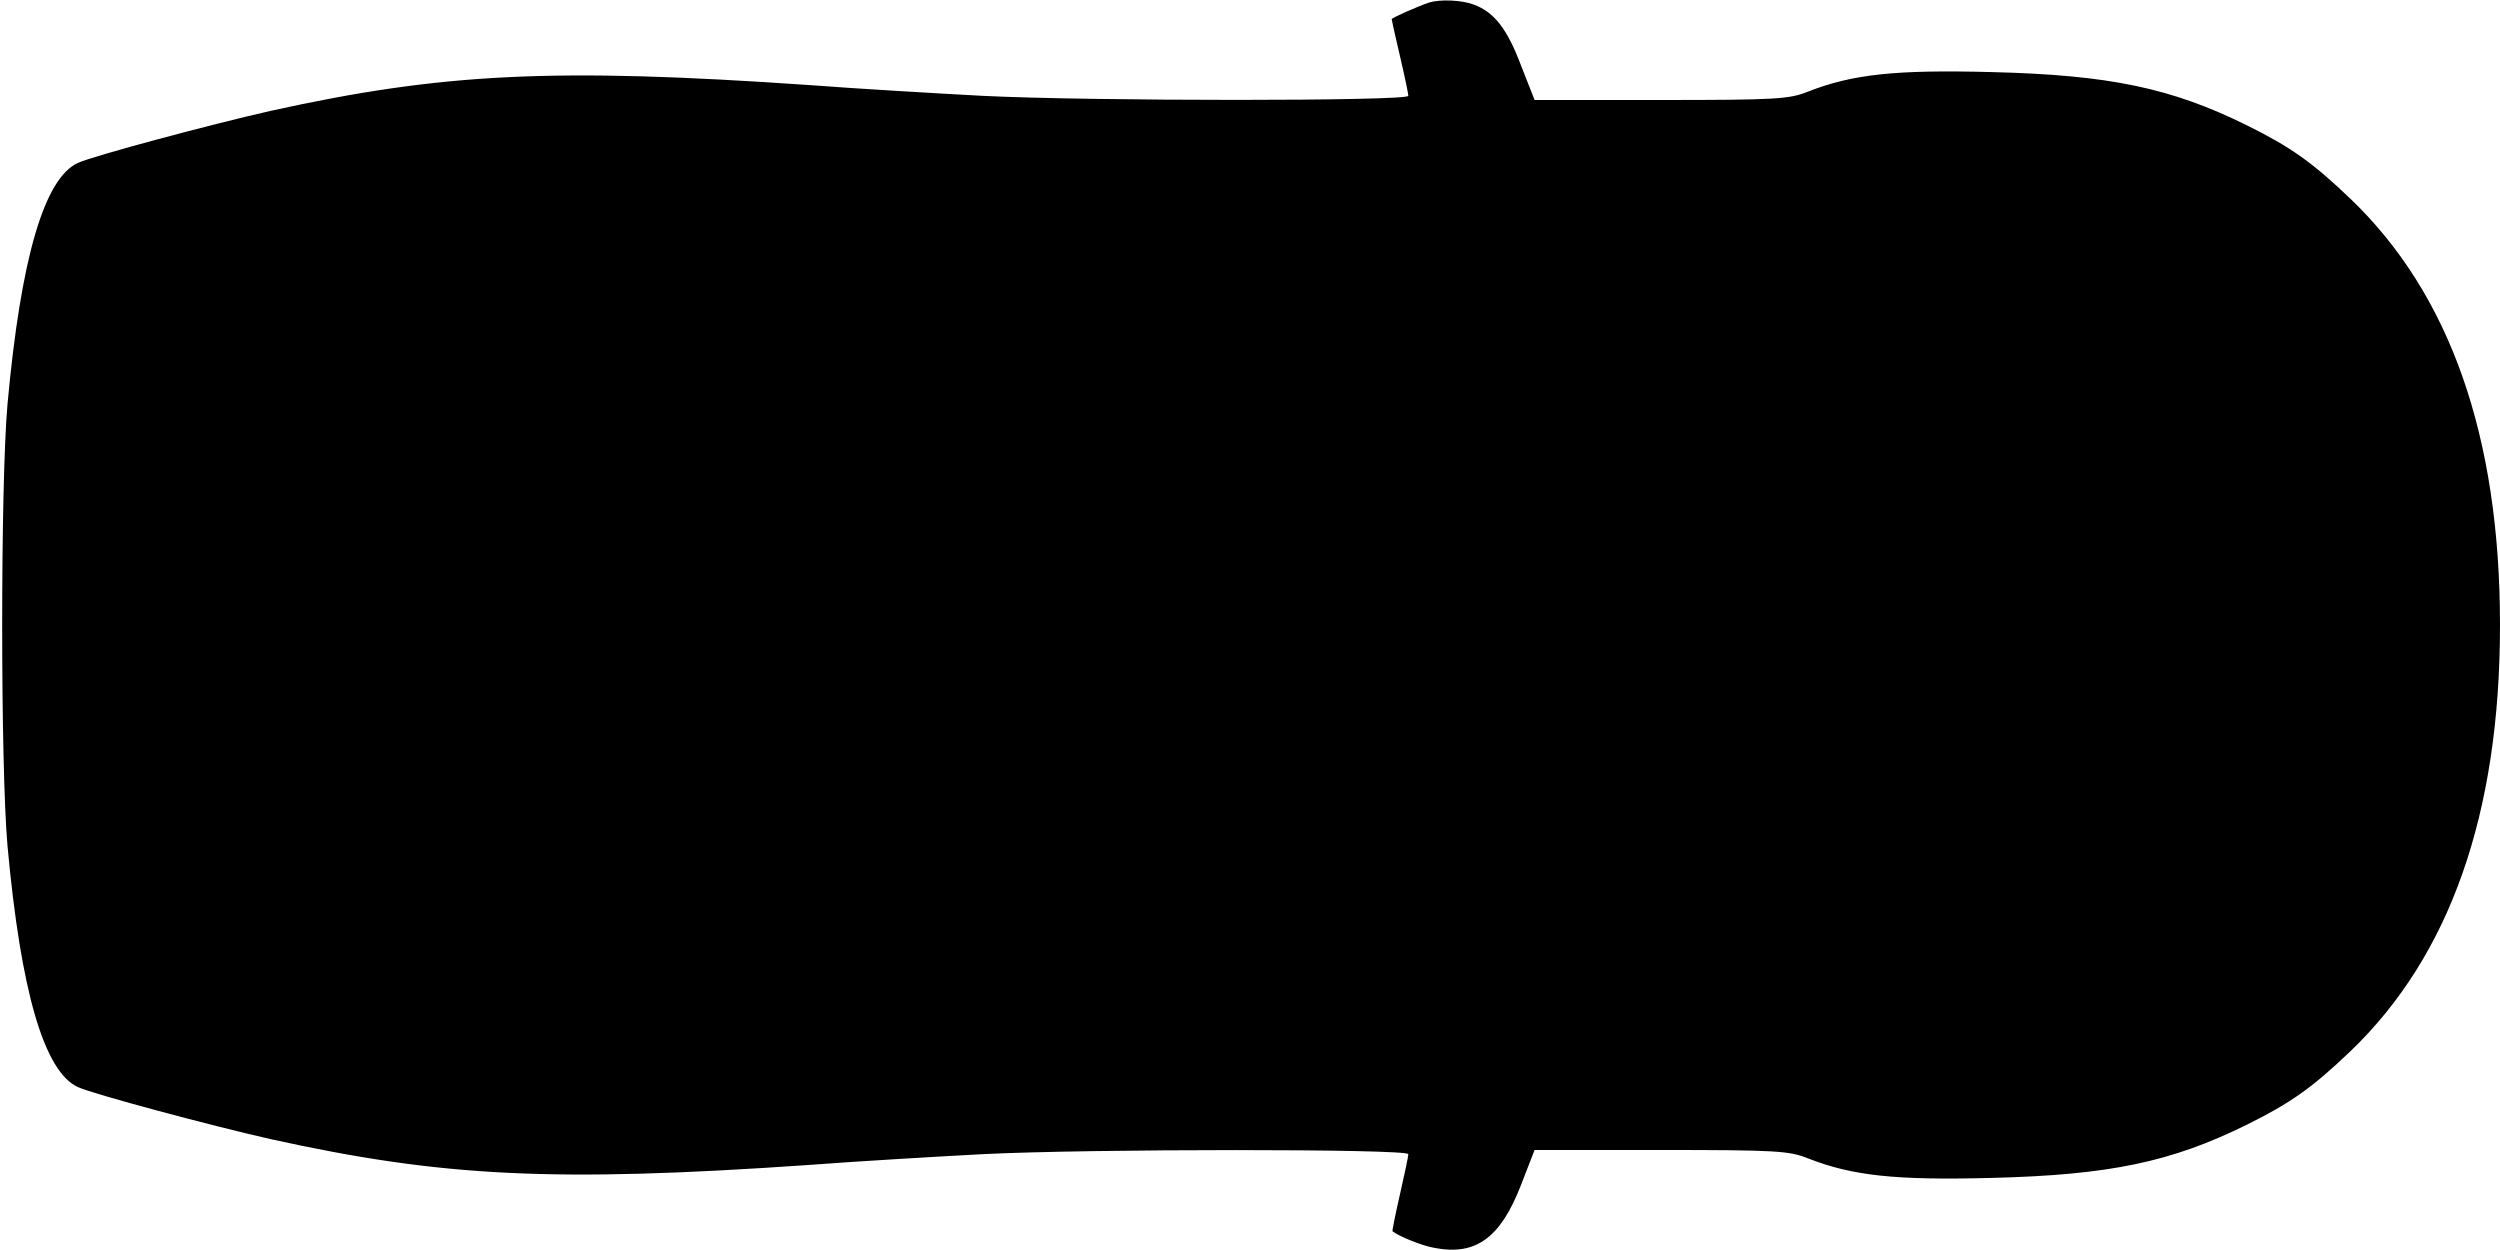 <?xml version="1.0" standalone="no"?>
<!DOCTYPE svg PUBLIC "-//W3C//DTD SVG 20010904//EN"
 "http://www.w3.org/TR/2001/REC-SVG-20010904/DTD/svg10.dtd">
<svg version="1.0" xmlns="http://www.w3.org/2000/svg"
 width="600pt" height="300pt" viewBox="0 0 600 300"
 preserveAspectRatio="xMidYMid meet">
<g transform="translate(0,300) scale(0.1,-0.1)"
fill="#000000" stroke="none">
<path d="M3430 2994 c-27 -9 -90 -37 -90 -40 0 -2 9 -42 20 -89 11 -47 20 -90
20 -95 0 -13 -762 -13 -1022 0 -112 6 -300 17 -418 26 -609 42 -878 29 -1290
-62 -142 -32 -426 -108 -463 -125 -81 -37 -137 -229 -169 -579 -17 -192 -17
-868 0 -1060 32 -350 88 -542 169 -579 37 -17 321 -93 463 -125 412 -91 681
-104 1290 -62 118 9 306 20 418 26 260 13 1022 13 1022 0 0 -5 -9 -48 -20 -96
-11 -48 -19 -88 -18 -89 15 -12 71 -35 101 -40 99 -19 158 24 207 150 l33 85
303 0 c277 0 308 -2 353 -20 107 -42 210 -53 441 -47 283 7 431 38 613 128
105 52 157 89 248 176 239 229 359 570 359 1023 0 453 -120 794 -359 1023 -91
87 -143 124 -248 176 -182 90 -330 121 -613 128 -231 6 -334 -5 -441 -47 -45
-18 -76 -20 -353 -20 l-303 0 -33 84 c-33 87 -64 127 -113 145 -29 11 -80 13
-107 5z"/>
</g>
</svg>
